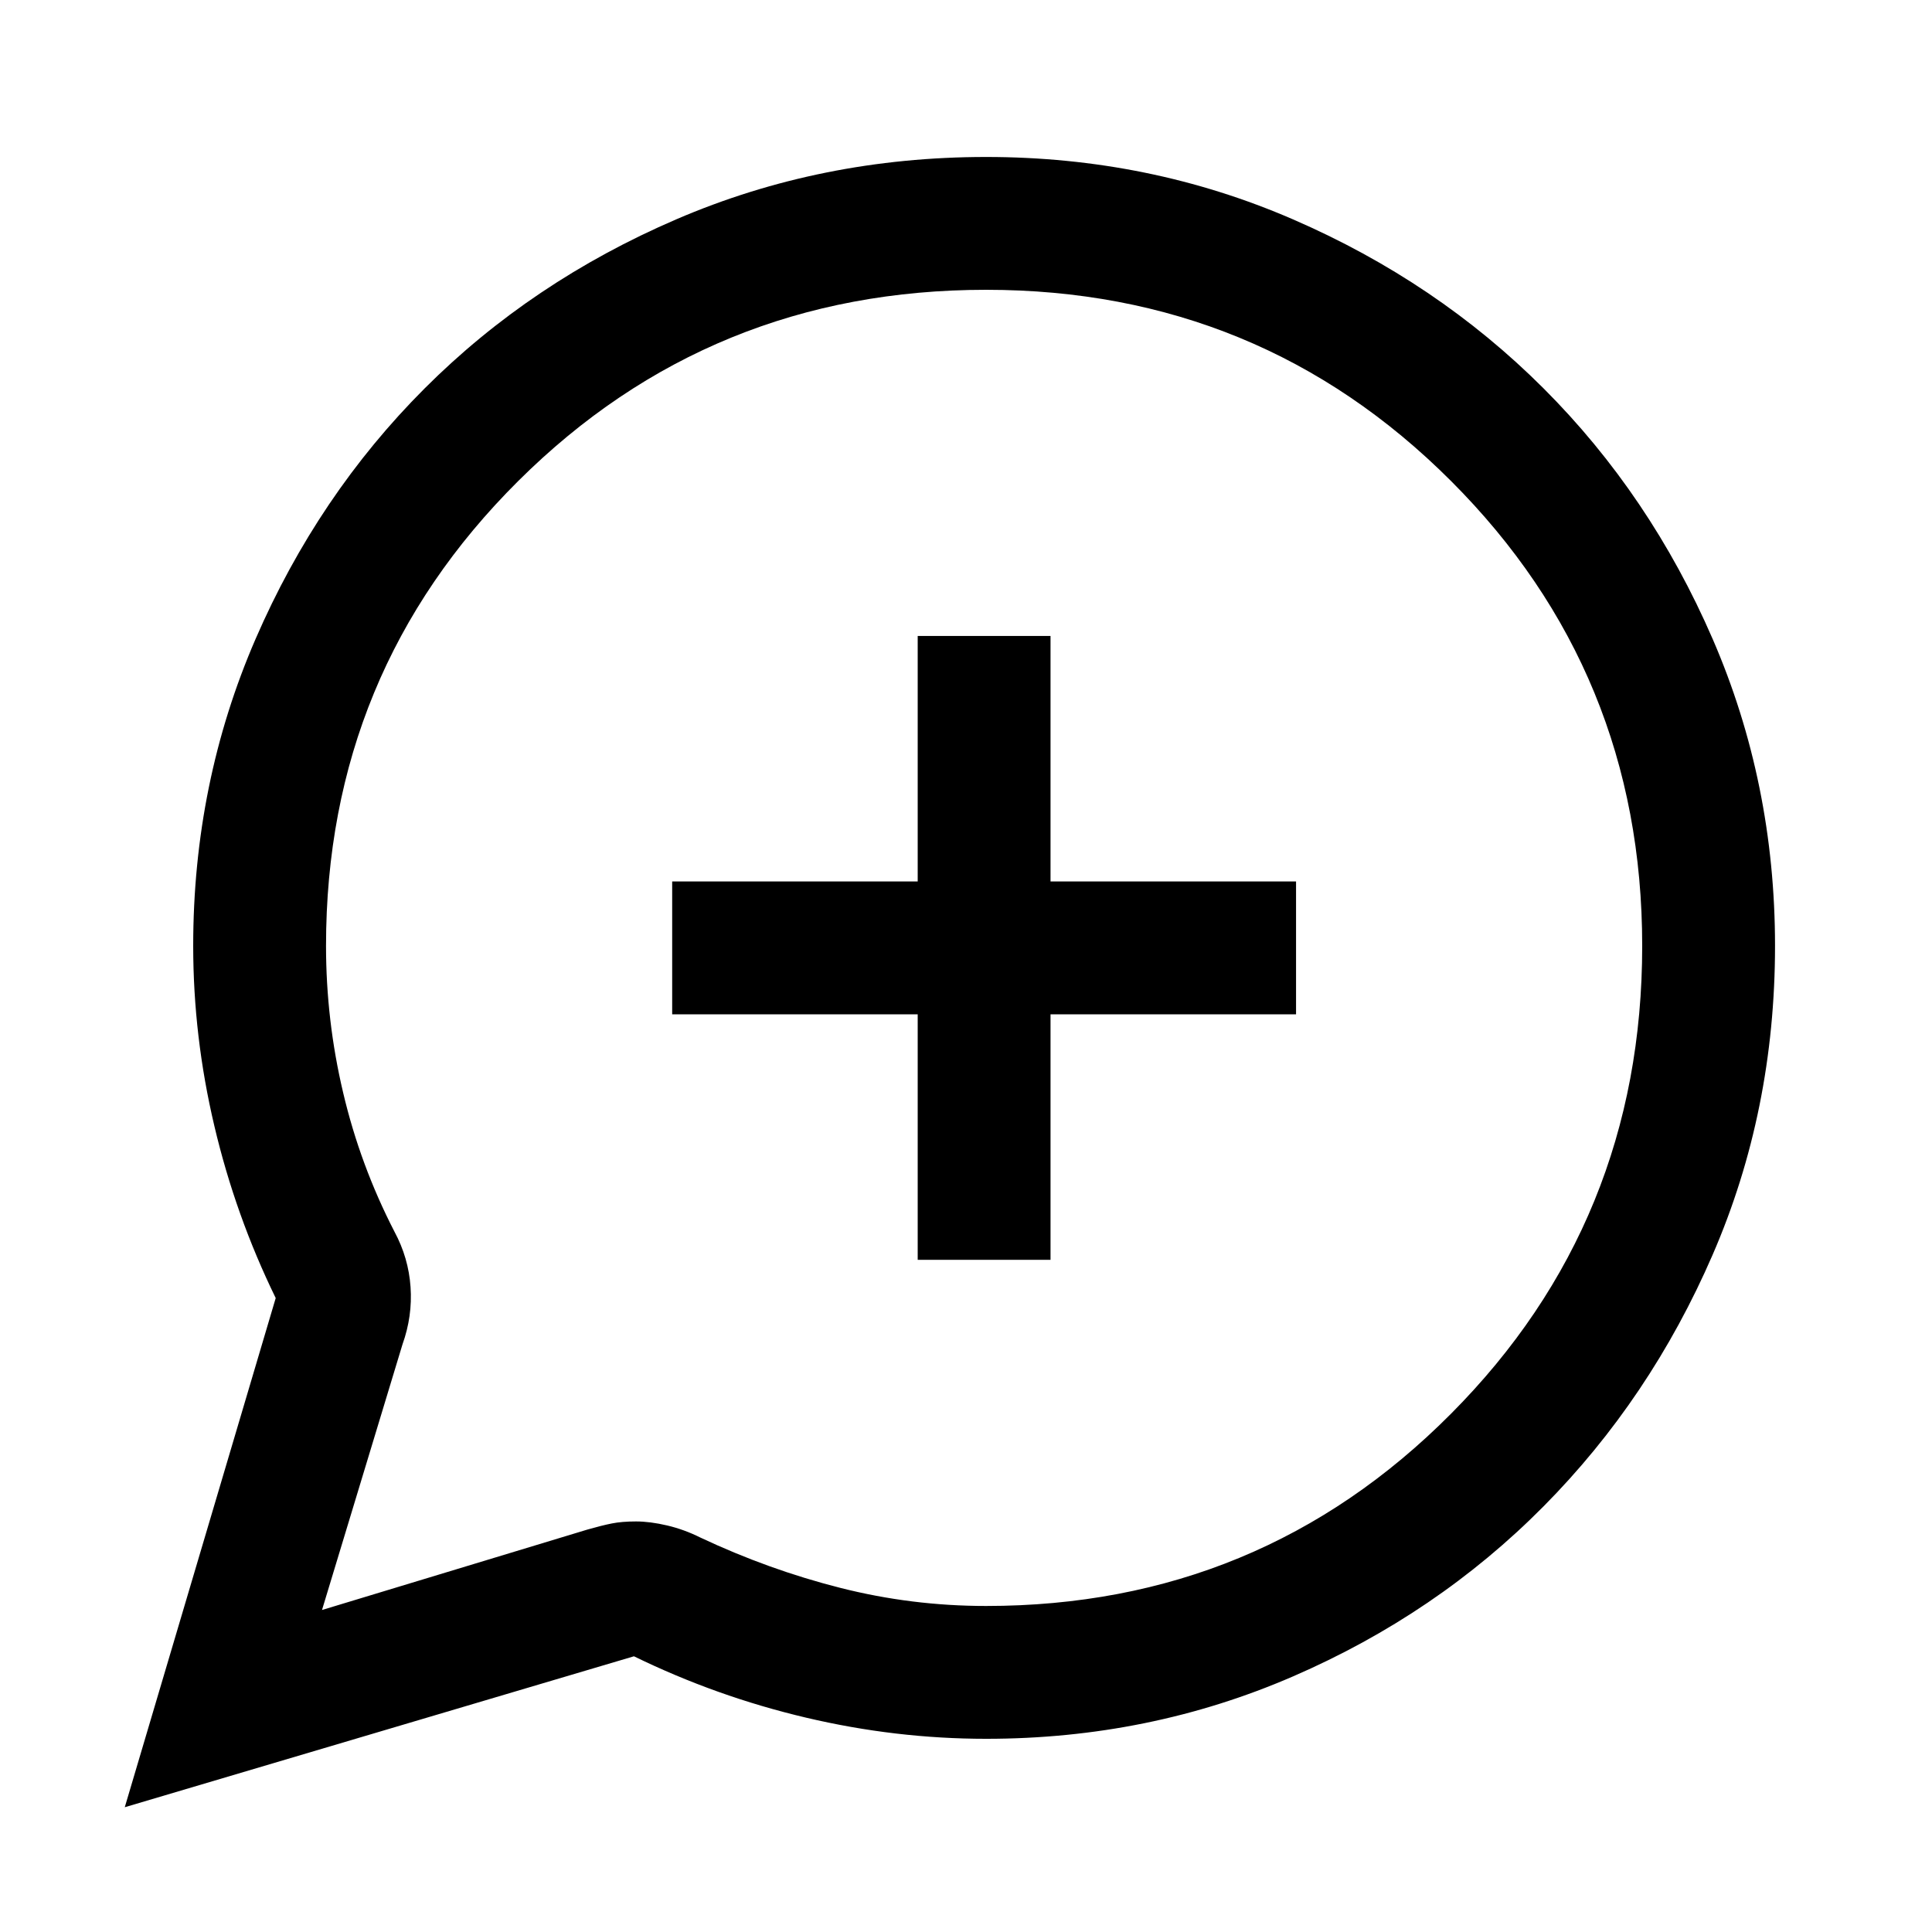 <svg xmlns="http://www.w3.org/2000/svg" height="24" width="24"><path d="M12.2 11.8ZM1.55 22.45l1.875-6.325q-.5-1.025-.762-2.137Q2.4 12.875 2.4 11.75q0-2.025.775-3.813.775-1.787 2.1-3.112Q6.6 3.5 8.4 2.725q1.8-.775 3.85-.775 2.025 0 3.812.775 1.788.775 3.113 2.1 1.325 1.325 2.1 3.112.775 1.788.775 3.813 0 2.05-.775 3.837-.775 1.788-2.1 3.125-1.325 1.338-3.113 2.113-1.787.775-3.812.775-1.125 0-2.238-.263-1.112-.262-2.137-.762Zm9.85-6.8h1.65V12.6h3.05v-1.65h-3.05V7.9H11.4v3.05H8.35v1.65h3.05ZM4 20l3.3-1q.175-.05.3-.075.125-.025.3-.025t.388.05q.212.05.412.15.85.4 1.738.625.887.225 1.812.225 3.4 0 5.775-2.388Q20.4 15.175 20.4 11.75q0-3.4-2.375-5.775Q15.65 3.6 12.25 3.6q-3.425 0-5.812 2.375Q4.05 8.35 4.05 11.75q0 .925.213 1.825.212.9.637 1.725.175.325.2.688.025.362-.1.712Z"/></svg>